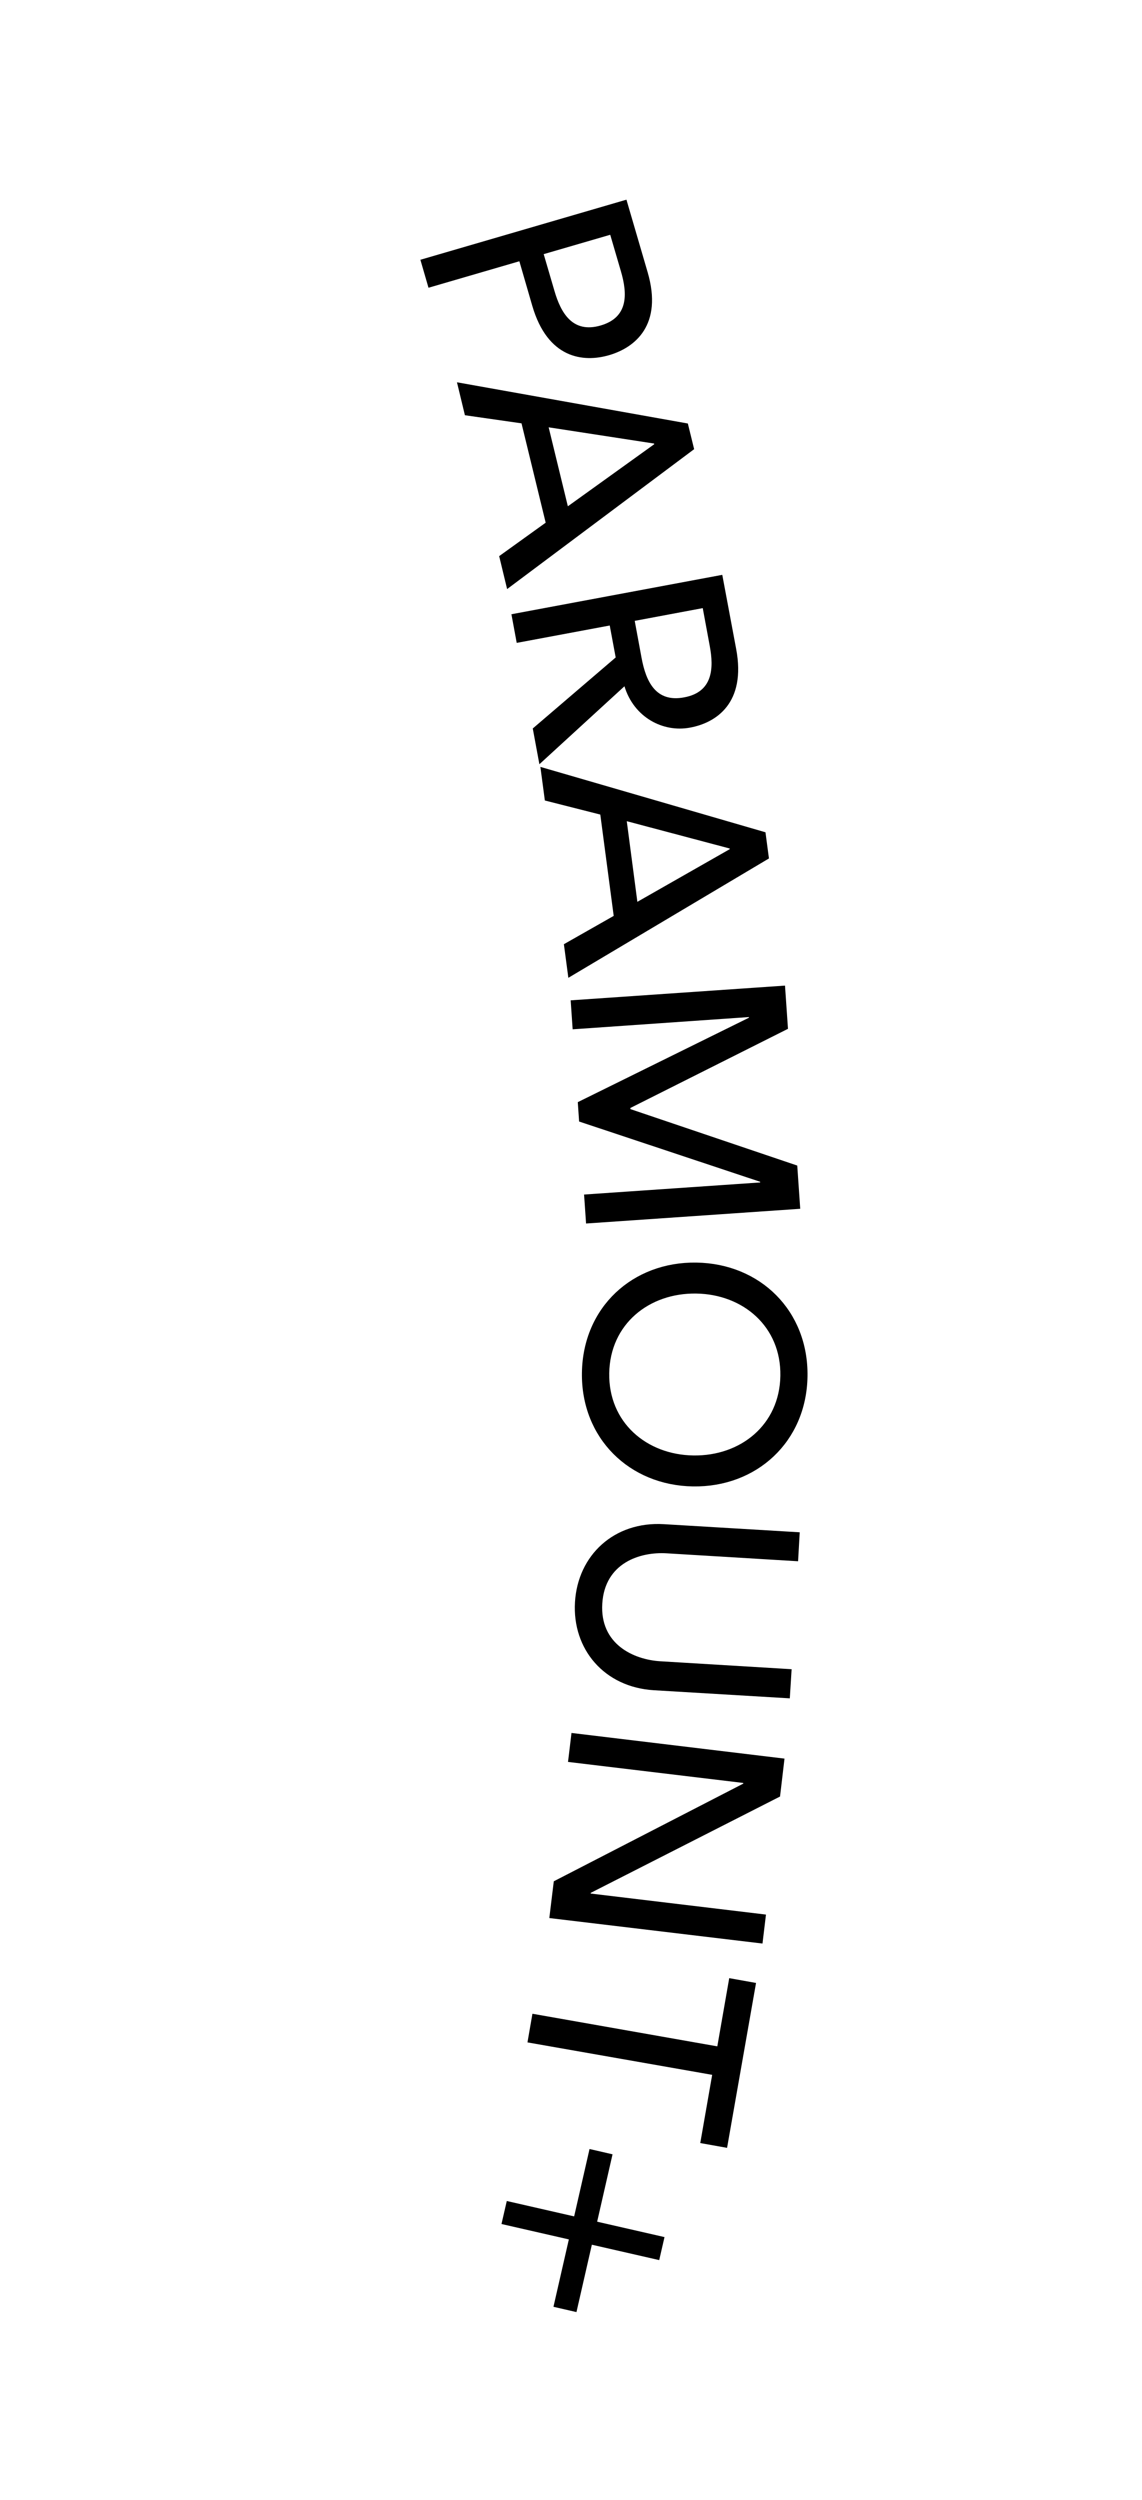 <?xml version="1.0" encoding="utf-8"?>
<!-- Generator: Adobe Illustrator 25.3.0, SVG Export Plug-In . SVG Version: 6.00 Build 0)  -->
<svg version="1.1" id="Layer_1" xmlns="http://www.w3.org/2000/svg" xmlns:xlink="http://www.w3.org/1999/xlink" x="0px" y="0px"
	 viewBox="0 0 69 151" style="enable-background:new 0 0 69 151;" xml:space="preserve">
<path d="M37.85,12.06l1.28,4.38c0.93,3.18-0.75,4.55-2.32,5.01c-1.57,0.46-3.72,0.21-4.65-2.98l-0.78-2.69l-5.49,1.6l-0.49-1.69
	L37.85,12.06z M32.85,15.35l0.65,2.22c0.39,1.34,1.1,2.58,2.79,2.09c1.69-0.49,1.62-1.92,1.23-3.26l-0.65-2.22L32.85,15.35z"/>
<path d="M41.56,25.58l0.38,1.55l-11.3,8.45l-0.48-1.99l2.81-2.02l-1.46-6l-3.42-0.49l-0.48-1.99L41.56,25.58z M34.31,30.58
	l5.22-3.75l-0.01-0.04l-6.37-0.98L34.31,30.58z"/>
<path d="M43.64,34.72l0.84,4.48c0.61,3.26-1.2,4.46-2.8,4.75c-1.62,0.3-3.38-0.62-3.95-2.5l-5.14,4.71L32.19,44l5.01-4.29
	l-0.36-1.93l-5.62,1.05l-0.32-1.73L43.64,34.72z M38.35,37.5l0.42,2.27c0.26,1.37,0.84,2.68,2.57,2.35c1.73-0.32,1.8-1.75,1.54-3.12
	l-0.42-2.27L38.35,37.5z"/>
<path d="M46.25,50.27l0.21,1.58l-12.12,7.21l-0.27-2.03l3.01-1.71l-0.81-6.12l-3.35-0.85l-0.27-2.03L46.25,50.27z M38.51,54.47
	l5.58-3.18l0-0.04l-6.22-1.65L38.51,54.47z"/>
<path d="M47.43,59.53l0.18,2.61l-9.52,4.78l0,0.07l10.08,3.41l0.18,2.61L35.41,73.9l-0.12-1.75l10.64-0.73l0-0.04l-10.94-3.64
	l-0.08-1.17l10.34-5.1l0-0.04L34.6,62.17l-0.12-1.75L47.43,59.53z"/>
<path d="M42.08,76.26c3.85,0.06,6.77,2.91,6.71,6.87s-3.08,6.71-6.92,6.65s-6.77-2.91-6.71-6.87C35.22,78.95,38.23,76.2,42.08,76.26
	z M41.9,87.91c2.84,0.04,5.2-1.84,5.25-4.81c0.05-2.97-2.25-4.93-5.09-4.97c-2.84-0.04-5.2,1.84-5.25,4.81S39.06,87.87,41.9,87.91z"
	/>
<path d="M48.22,94.3l-7.94-0.48c-1.61-0.1-3.74,0.58-3.89,3.04c-0.15,2.45,1.89,3.38,3.5,3.48l7.94,0.48l-0.11,1.76l-8.21-0.49
	c-3-0.18-4.94-2.48-4.77-5.32c0.17-2.84,2.37-4.89,5.37-4.71l8.21,0.49L48.22,94.3z"/>
<path d="M47.4,106.22l-0.27,2.29l-11.44,5.82l0,0.04l10.59,1.27l-0.21,1.75l-12.88-1.54l0.27-2.22l11.45-5.9l0-0.04l-10.59-1.27
	l0.21-1.75L47.4,106.22z"/>
<path d="M43.34,123.6l0.72-4.12l1.62,0.29l-1.75,9.96l-1.62-0.29l0.72-4.12l-11.16-1.96l0.3-1.73L43.34,123.6z"/>
<path d="M37.01,130.12l-0.93,4.07l4.07,0.93l-0.32,1.39l-4.07-0.93l-0.93,4.07l-1.39-0.32l0.93-4.07l-4.07-0.93l0.32-1.39l4.07,0.93
	l0.93-4.07L37.01,130.12z"/>
</svg>
